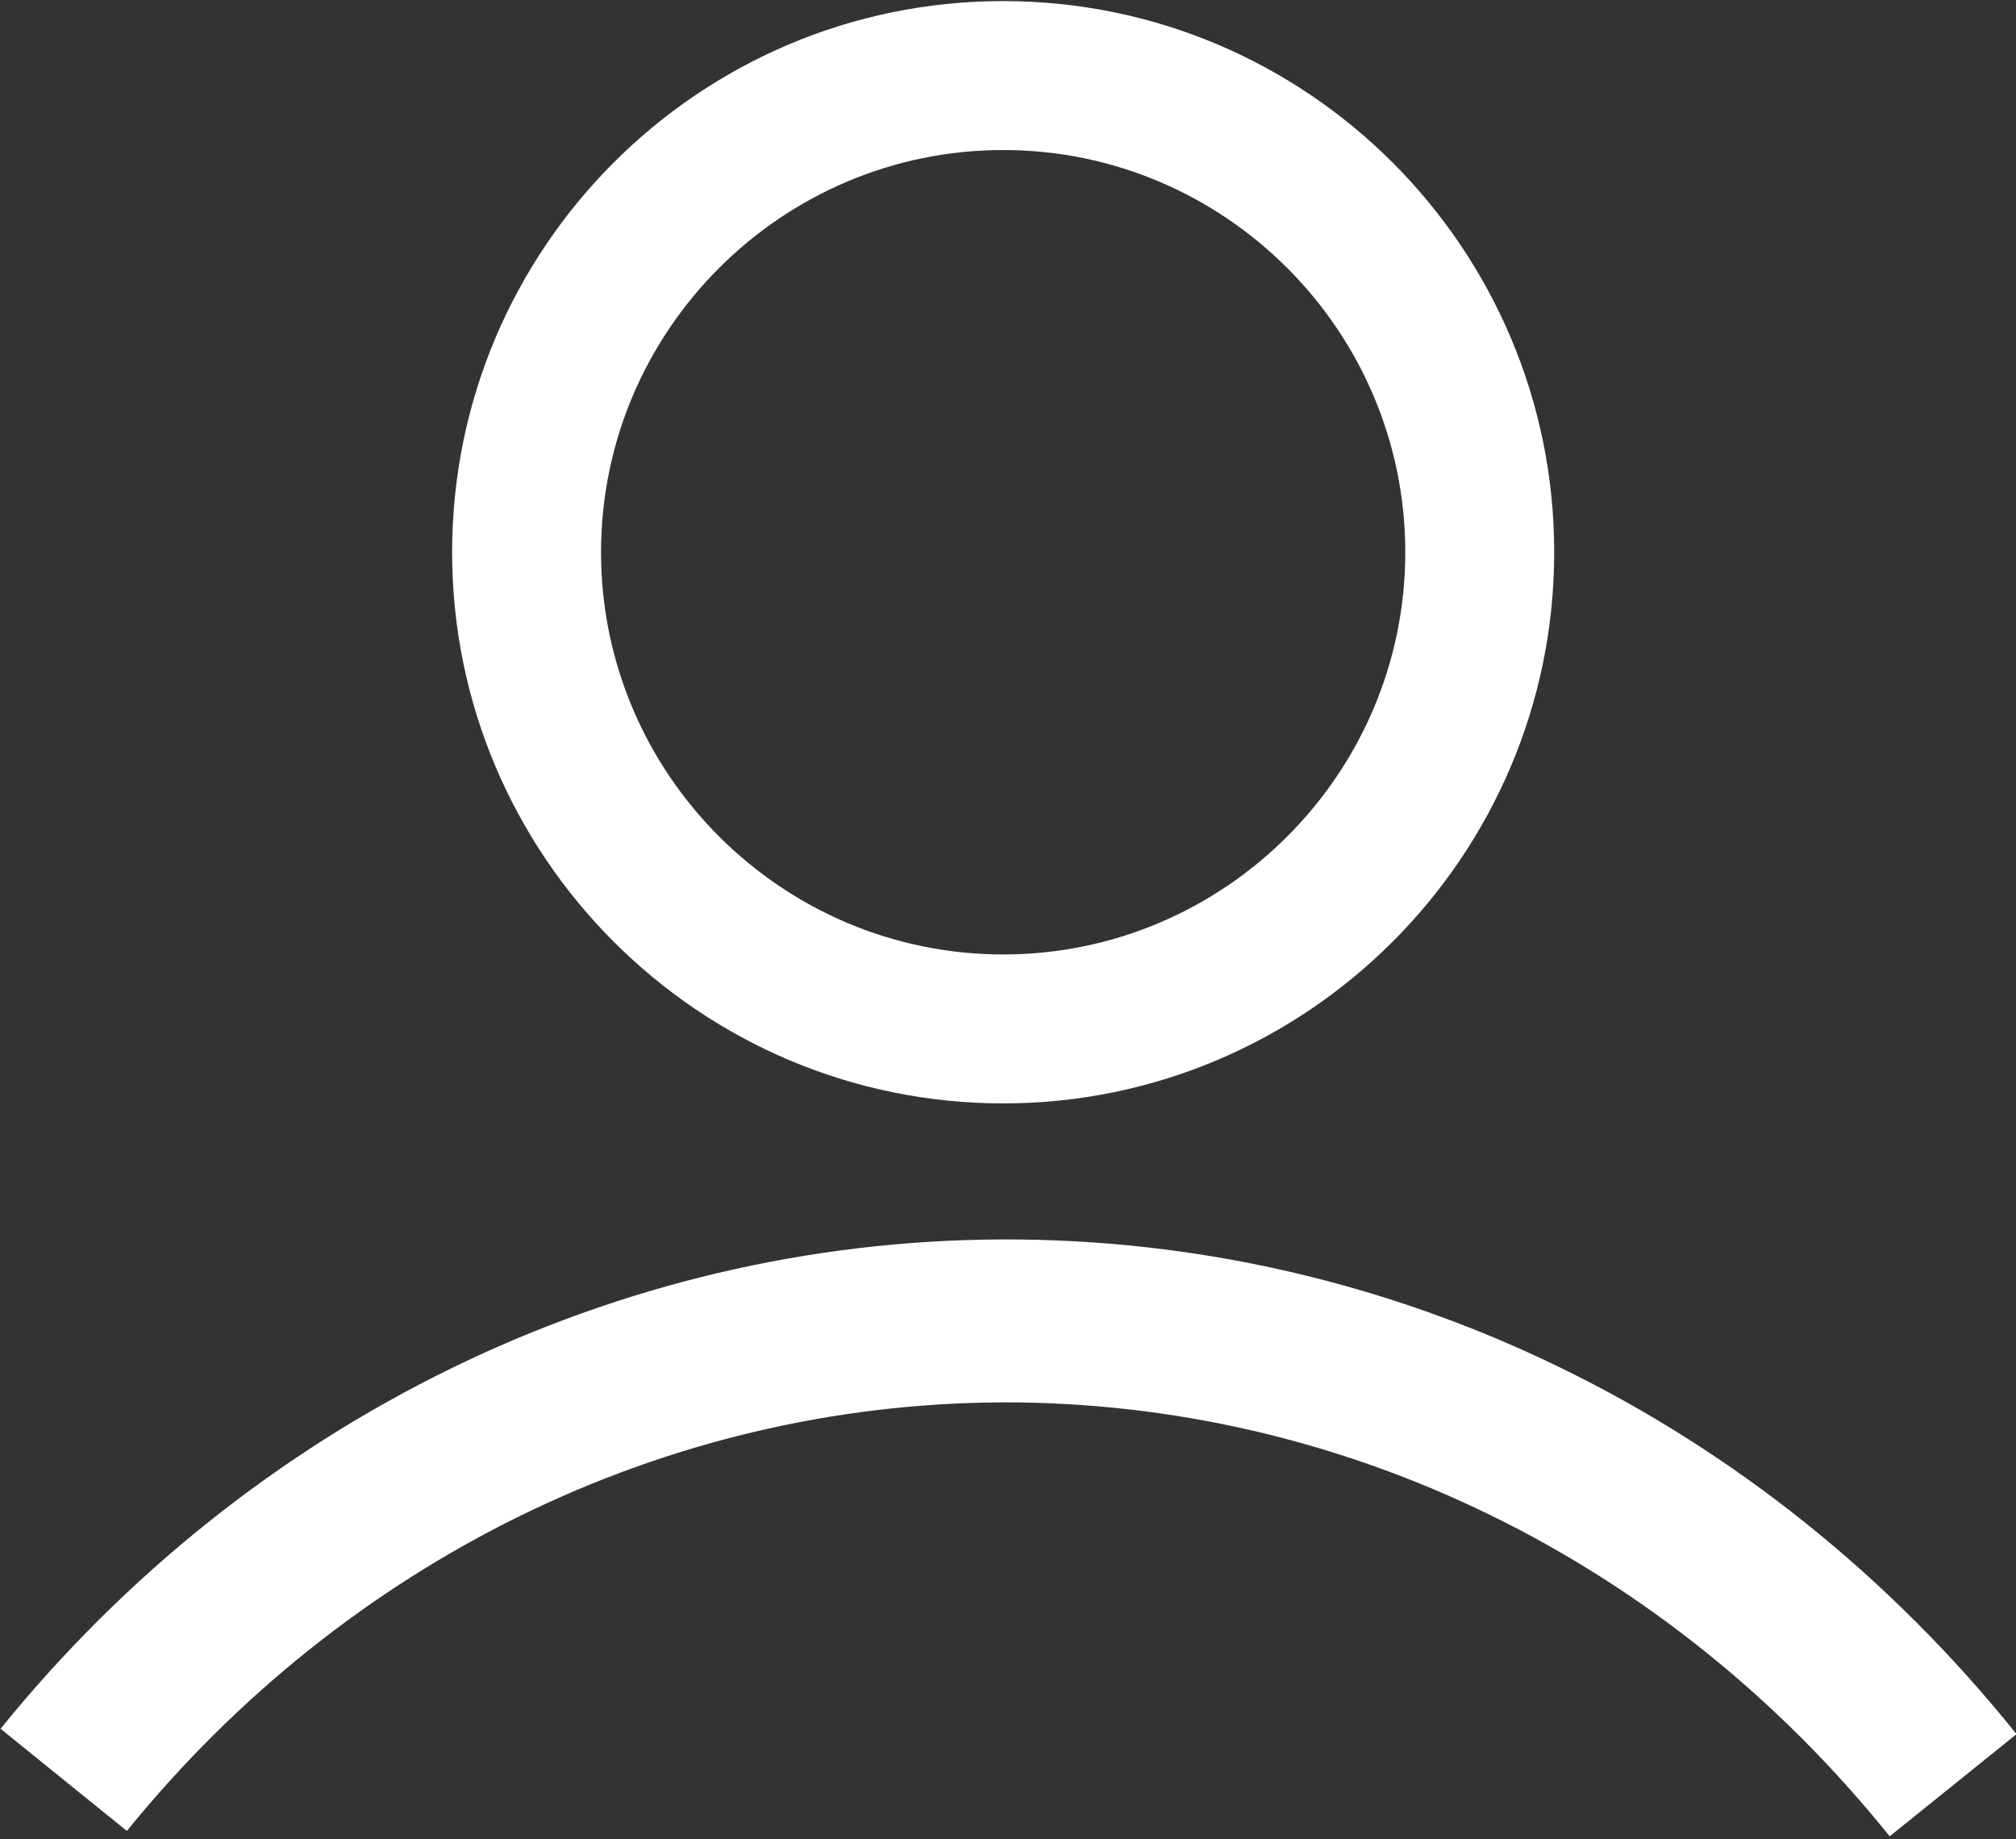 <svg xmlns="http://www.w3.org/2000/svg" viewBox="0 0 375 342" enable-background="new 0 0 375 342"><rect x="0" y="0" width="375" height="342" fill="#333333" stroke="none"/><style type="text/css">.st0{fill:#FFFFFF;}</style><path class="st0" d="M186.6 205.2c-56.5 0-102.5-46-102.5-102.5s45.9-102.5 102.5-102.5 102.5 46 102.5 102.5-46 102.5-102.5 102.5zm0-177.3c-41.2 0-74.8 33.6-74.8 74.8s33.6 74.8 74.8 74.8 74.8-33.6 74.8-74.8-33.6-74.8-74.8-74.8zm164.9 313.6c-41.4-51.5-101.6-80.9-165.2-80.7-62.5.3-121.8 29.3-162.7 79.7l-23.5-19c46.6-57.5 114.5-90.7 186.1-91 72.8-.3 141.7 33.2 188.9 92l-23.6 19z"/></svg>